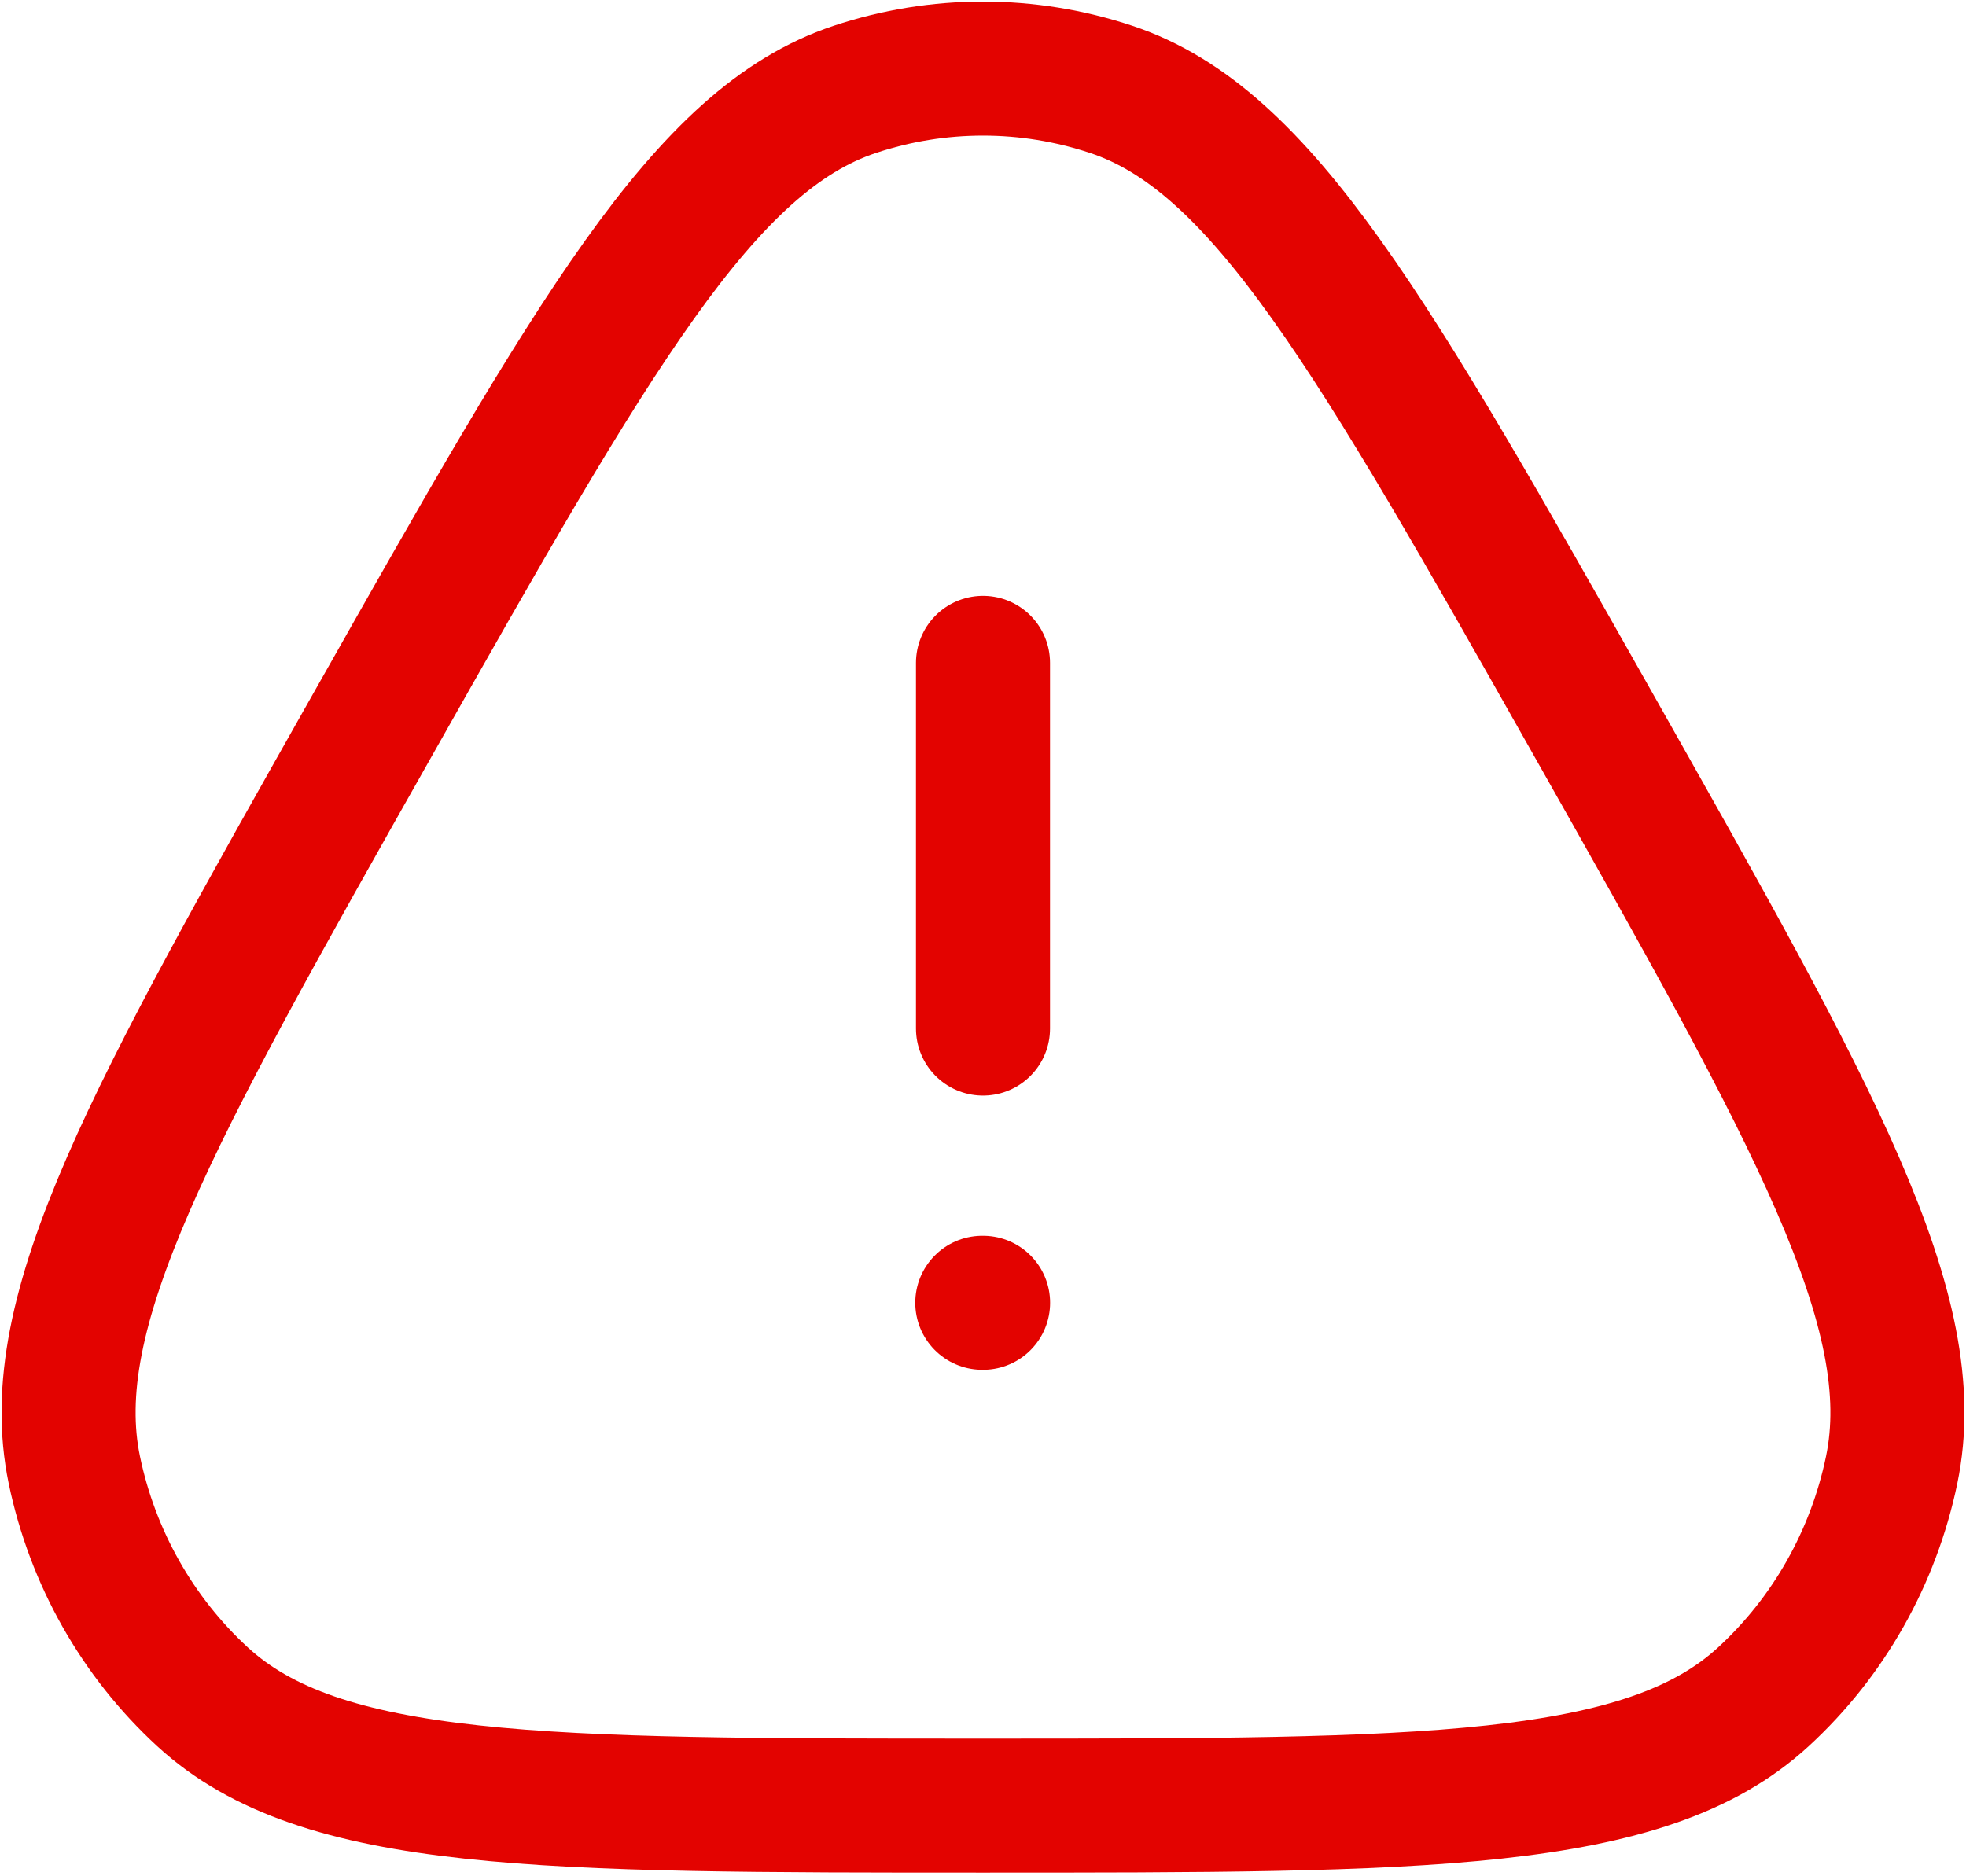 <svg width="22" height="21" viewBox="0 0 22 21" fill="none" xmlns="http://www.w3.org/2000/svg">
<path d="M10.992 14.581H11.001M11 11.512V7.419M4.166 8.117C6.636 3.747 7.871 1.562 9.566 1C10.498 0.69 11.502 0.69 12.434 1C14.129 1.562 15.364 3.747 17.834 8.117C20.303 12.488 21.538 14.673 21.168 16.453C20.964 17.433 20.462 18.321 19.733 18.991C18.409 20.209 15.94 20.209 11 20.209C6.06 20.209 3.591 20.209 2.266 18.991C1.538 18.321 1.036 17.433 0.832 16.453C0.462 14.673 1.697 12.488 4.166 8.117Z" stroke="#E30300" stroke-width="1.5" stroke-linecap="round"/>
</svg>
